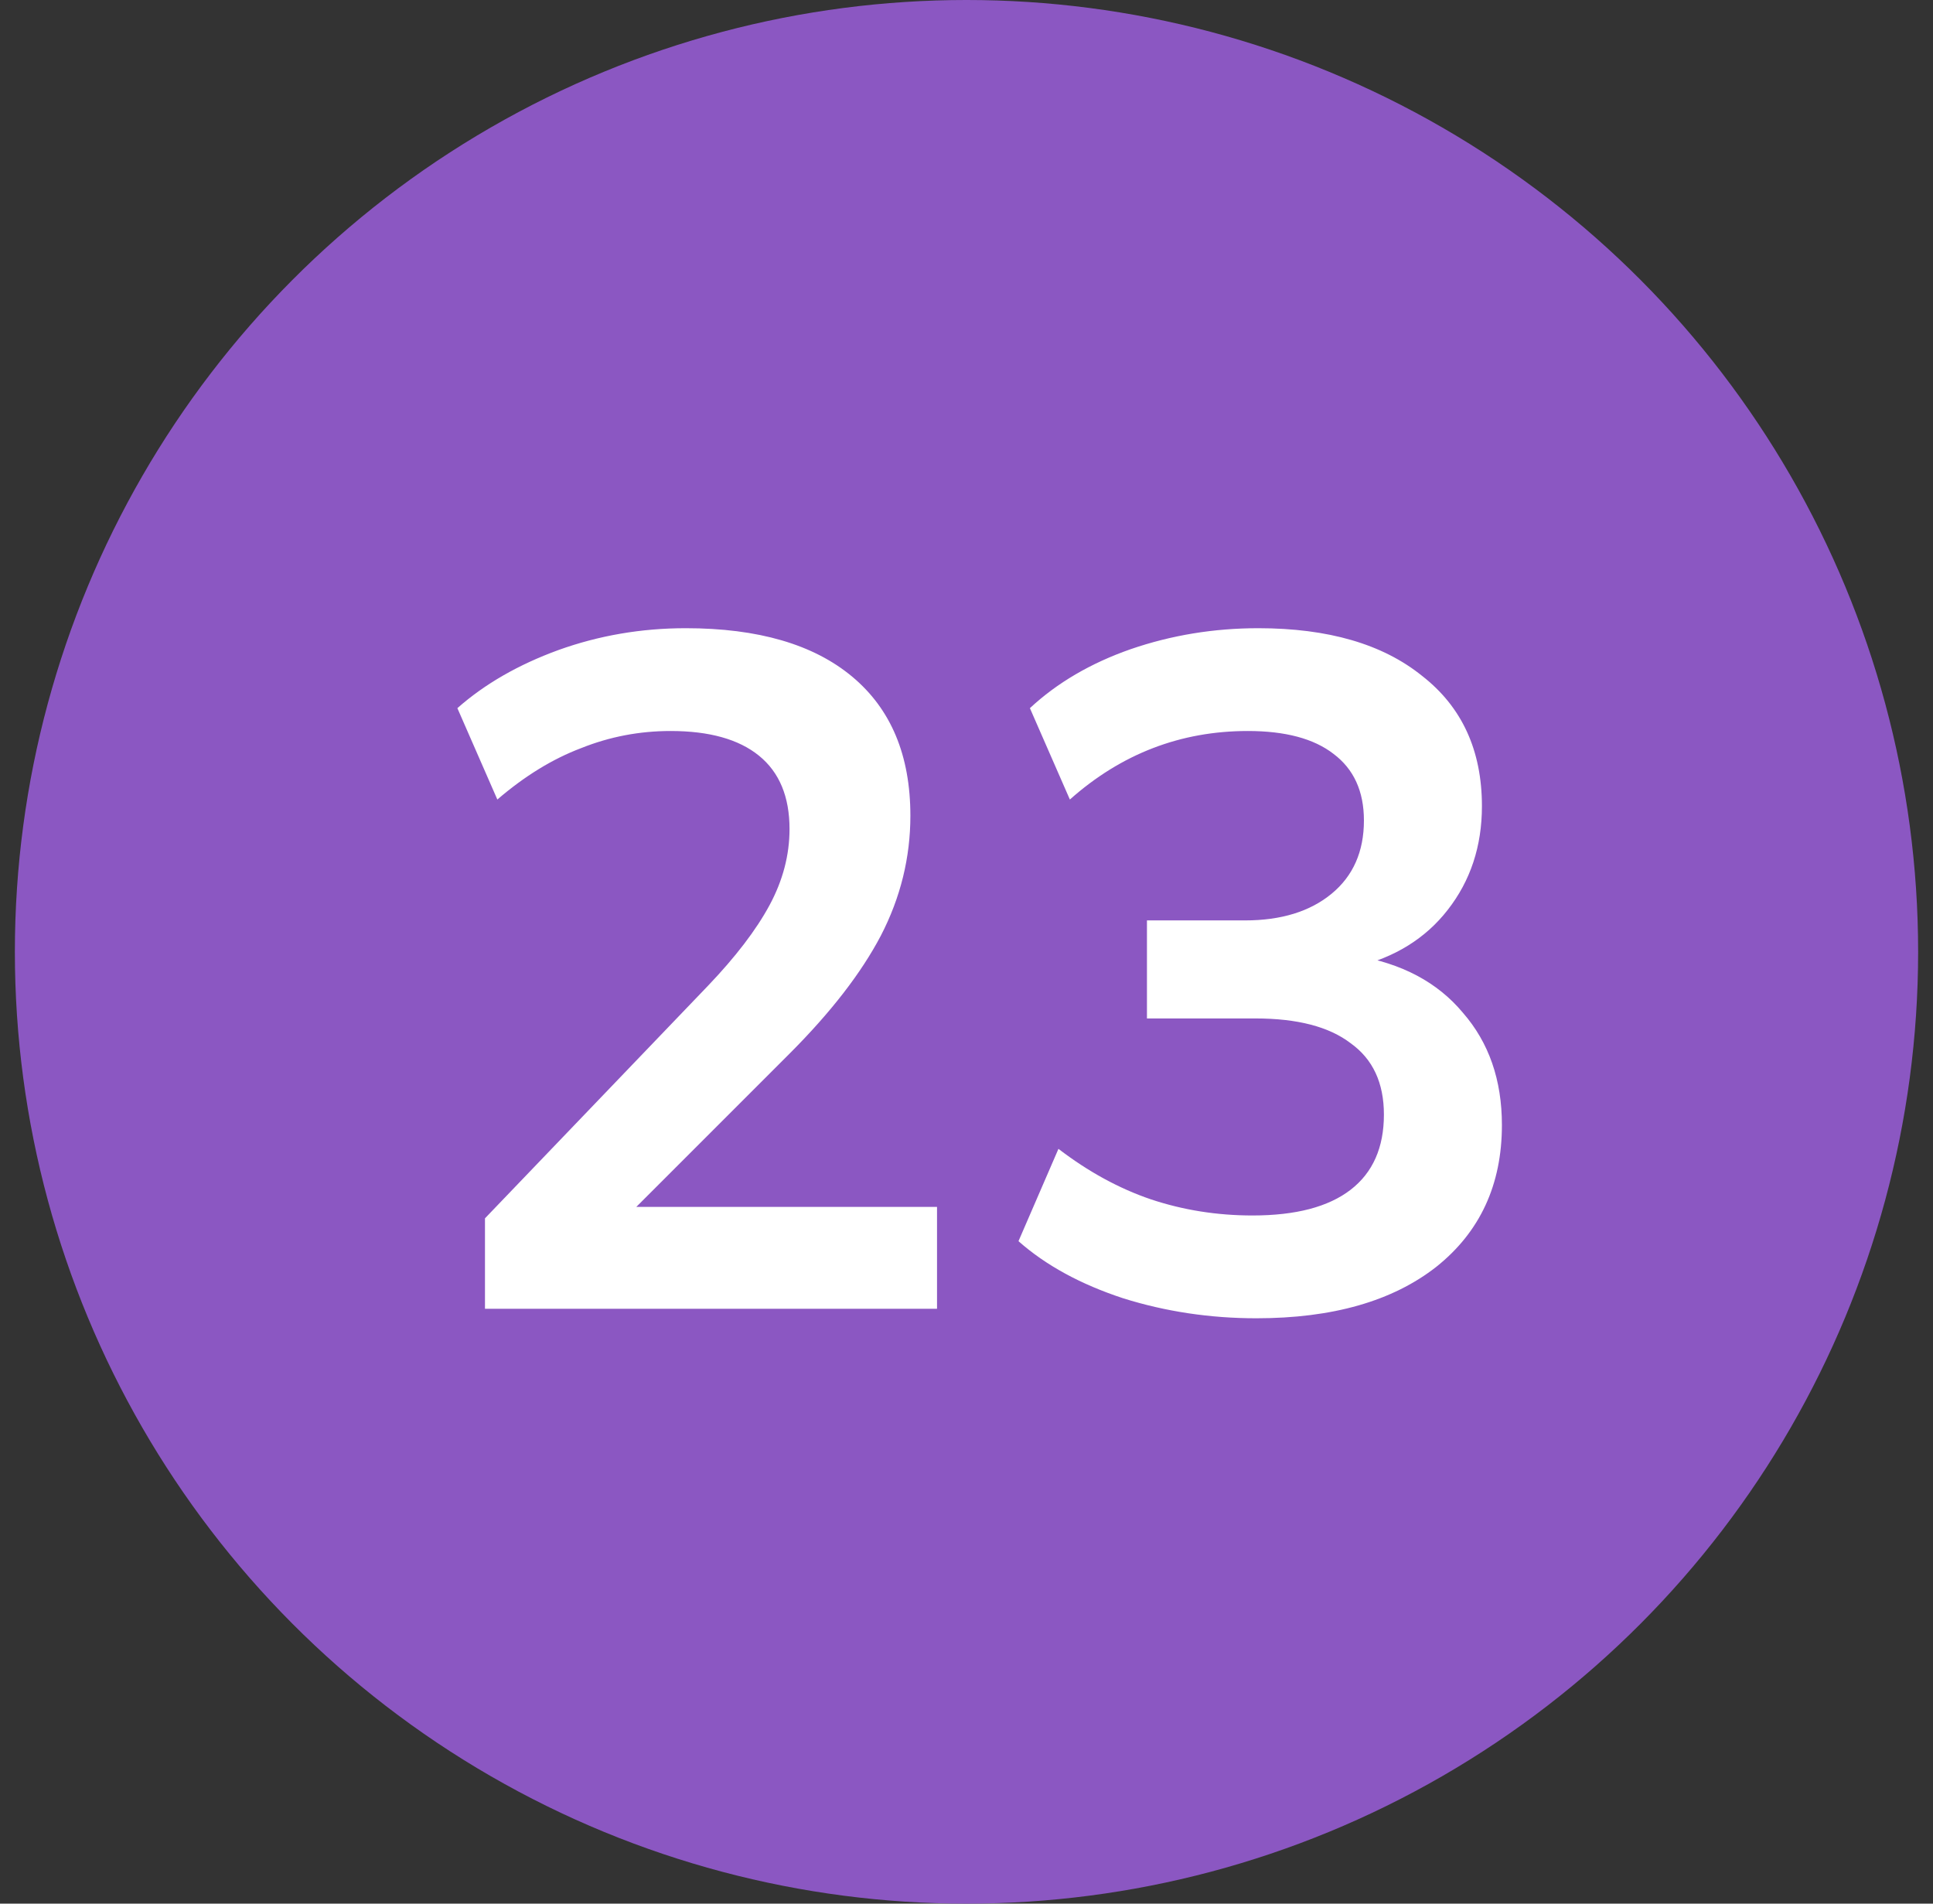 <svg width="65" height="64" viewBox="0 0 65 64" fill="none" xmlns="http://www.w3.org/2000/svg">
<rect x="0" y="0" width="65" height="64" fill="#333333" stroke="none"/>
<circle cx="32.5" cy="32" r="32" fill="#8B57C2"/>
<path d="M16.308 44V40.96L23.797 33.152C24.735 32.171 25.428 31.264 25.877 30.432C26.325 29.6 26.549 28.747 26.549 27.872C26.549 26.784 26.207 25.963 25.524 25.408C24.842 24.853 23.85 24.576 22.549 24.576C21.503 24.576 20.5 24.768 19.541 25.152C18.581 25.515 17.642 26.091 16.724 26.88L15.38 23.808C16.298 22.997 17.428 22.347 18.773 21.856C20.138 21.365 21.567 21.12 23.061 21.12C25.492 21.12 27.359 21.664 28.66 22.752C29.962 23.84 30.613 25.397 30.613 27.424C30.613 28.832 30.282 30.176 29.62 31.456C28.959 32.715 27.935 34.037 26.549 35.424L20.308 41.664V40.576H31.509V44H16.308ZM42.248 44.32C40.691 44.32 39.197 44.096 37.768 43.648C36.339 43.179 35.165 42.539 34.248 41.728L35.592 38.624C36.595 39.392 37.629 39.957 38.696 40.32C39.784 40.683 40.925 40.864 42.12 40.864C43.571 40.864 44.669 40.576 45.416 40C46.163 39.424 46.536 38.581 46.536 37.472C46.536 36.405 46.163 35.605 45.416 35.072C44.691 34.517 43.624 34.24 42.216 34.24H38.568V30.944H41.864C43.08 30.944 44.051 30.645 44.776 30.048C45.501 29.451 45.864 28.629 45.864 27.584C45.864 26.603 45.523 25.856 44.84 25.344C44.179 24.832 43.219 24.576 41.96 24.576C39.699 24.576 37.704 25.344 35.976 26.88L34.632 23.808C35.549 22.955 36.68 22.293 38.024 21.824C39.389 21.355 40.819 21.12 42.312 21.12C44.659 21.12 46.493 21.653 47.816 22.72C49.16 23.765 49.832 25.227 49.832 27.104C49.832 28.448 49.448 29.611 48.68 30.592C47.933 31.552 46.899 32.192 45.576 32.512V32.128C47.133 32.384 48.339 33.024 49.192 34.048C50.067 35.051 50.504 36.309 50.504 37.824C50.504 39.829 49.768 41.419 48.296 42.592C46.824 43.744 44.808 44.32 42.248 44.32Z" fill="white"/>
</svg>
